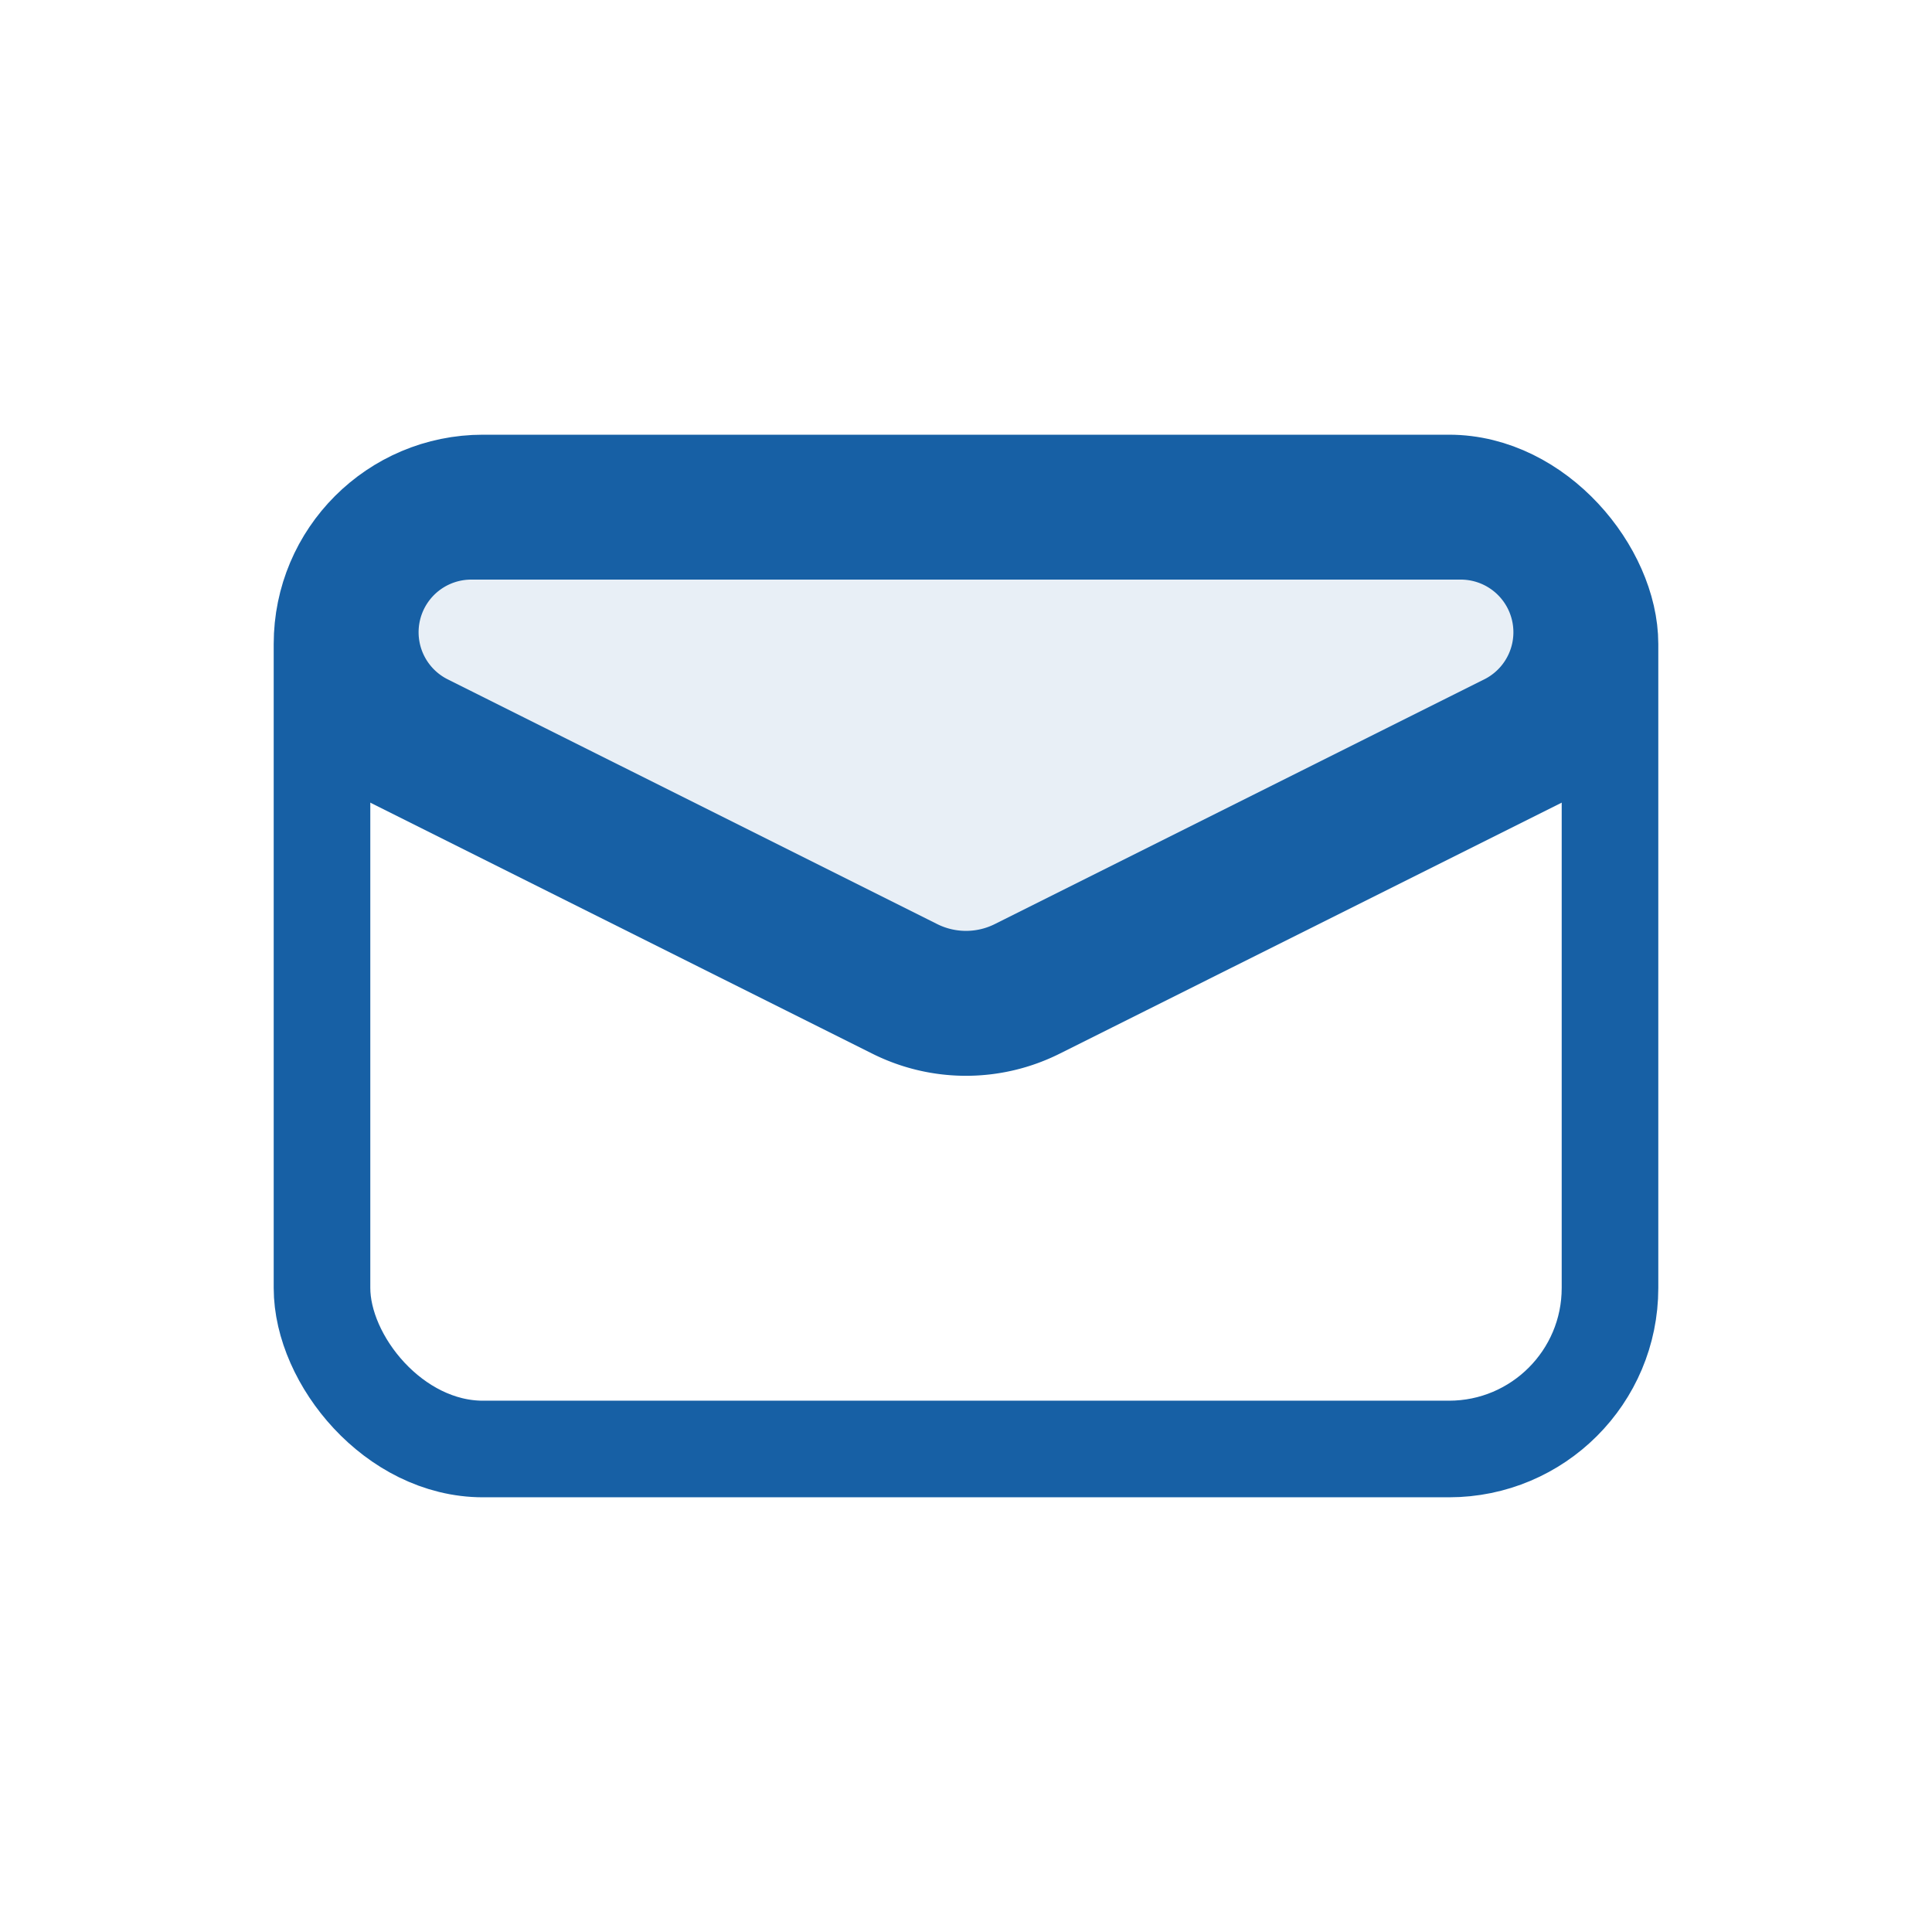 <svg width="24" height="24" fill="none" xmlns="http://www.w3.org/2000/svg"><rect x="4" y="6" width="16" height="12" rx="2" stroke="#1760a5" stroke-width="1.2"/><path d="m4 9 7.106 3.553a2 2 0 0 0 1.788 0L20 9" stroke="#1760a5" stroke-width="1.2"/><path d="m11.374 12.016-6.08-3.04a1.254 1.254 0 0 1 .56-2.376h12.292a1.254 1.254 0 0 1 .56 2.376l-6.08 3.04a1.4 1.4 0 0 1-1.252 0Z" fill="#1760a5" fill-opacity=".1" stroke="#1760a5" stroke-width="1.2"/></svg>